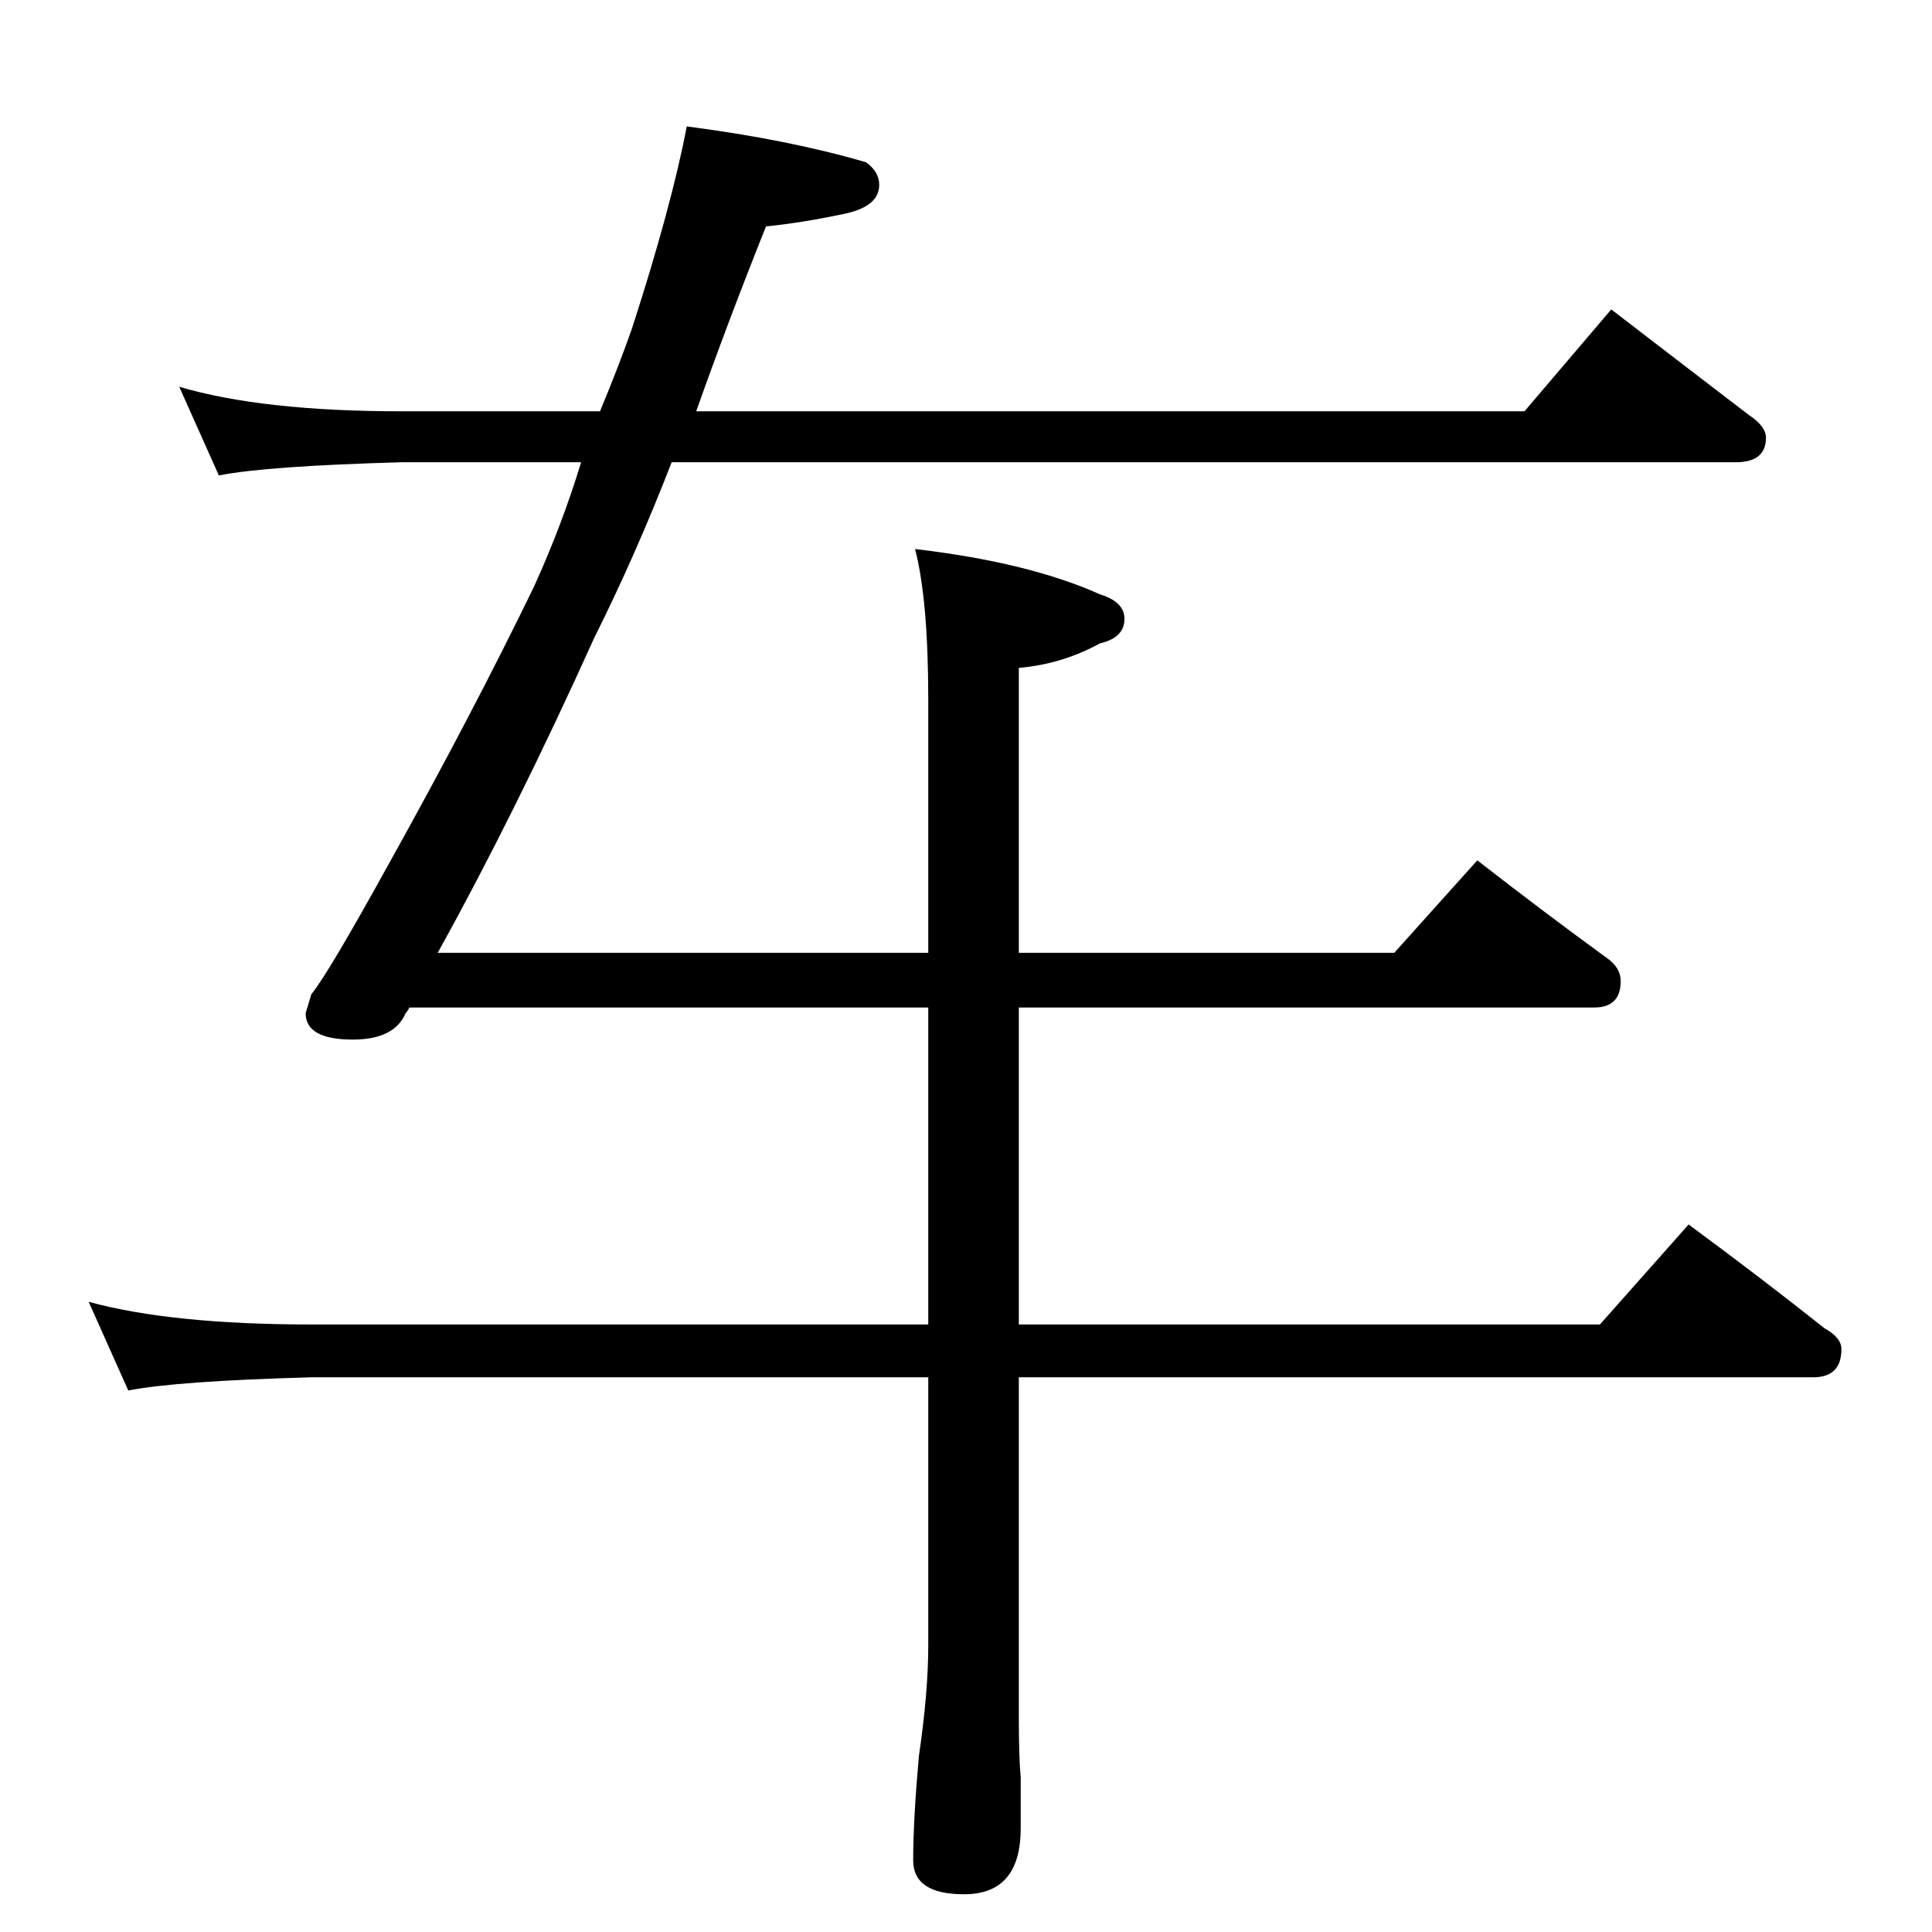 <?xml version="1.0" standalone="no"?>
<!DOCTYPE svg PUBLIC "-//W3C//DTD SVG 1.1//EN" "http://www.w3.org/Graphics/SVG/1.1/DTD/svg11.dtd" >
<svg xmlns="http://www.w3.org/2000/svg" xmlns:xlink="http://www.w3.org/1999/xlink" version="1.1" viewBox="0 -204 1024 1024">
  <g transform="matrix(1 0 0 -1 0 820)">
   <path fill="currentColor"
d="M95 819q44 -13 118 -13h105q10 24 17 44q21 65 29 107q54 -7 95 -19q7 -5 7 -12q0 -11 -17 -15q-23 -5 -43 -7q-20 -50 -37 -98h439l46 54q39 -30 73 -56q9 -6 9 -12q0 -13 -16 -13h-564q-19 -49 -41 -93q-42 -93 -83 -167h260v134q0 53 -7 80q60 -7 98 -24q13 -4 13 -13
q0 -10 -13 -13q-20 -11 -43 -13v-151h199l44 49q36 -28 69 -52q7 -5 7 -12q0 -14 -14 -14h-305v-168h308l47 53q38 -28 72 -55q9 -5 9 -11q0 -15 -15 -15h-421v-180q0 -22 1 -32v-27q0 -35 -30 -35q-27 0 -27 18q0 21 3 55q5 34 5 59v142h-327q-72 -2 -97 -7l-21 47
q44 -12 118 -12h327v168h-275q-1 -2 -2 -3q-6 -14 -28 -14q-25 0 -25 14l3 10q9 11 41 69q44 79 77 147q15 33 25 66h-95q-72 -2 -97 -7z" />
  </g>

</svg>
